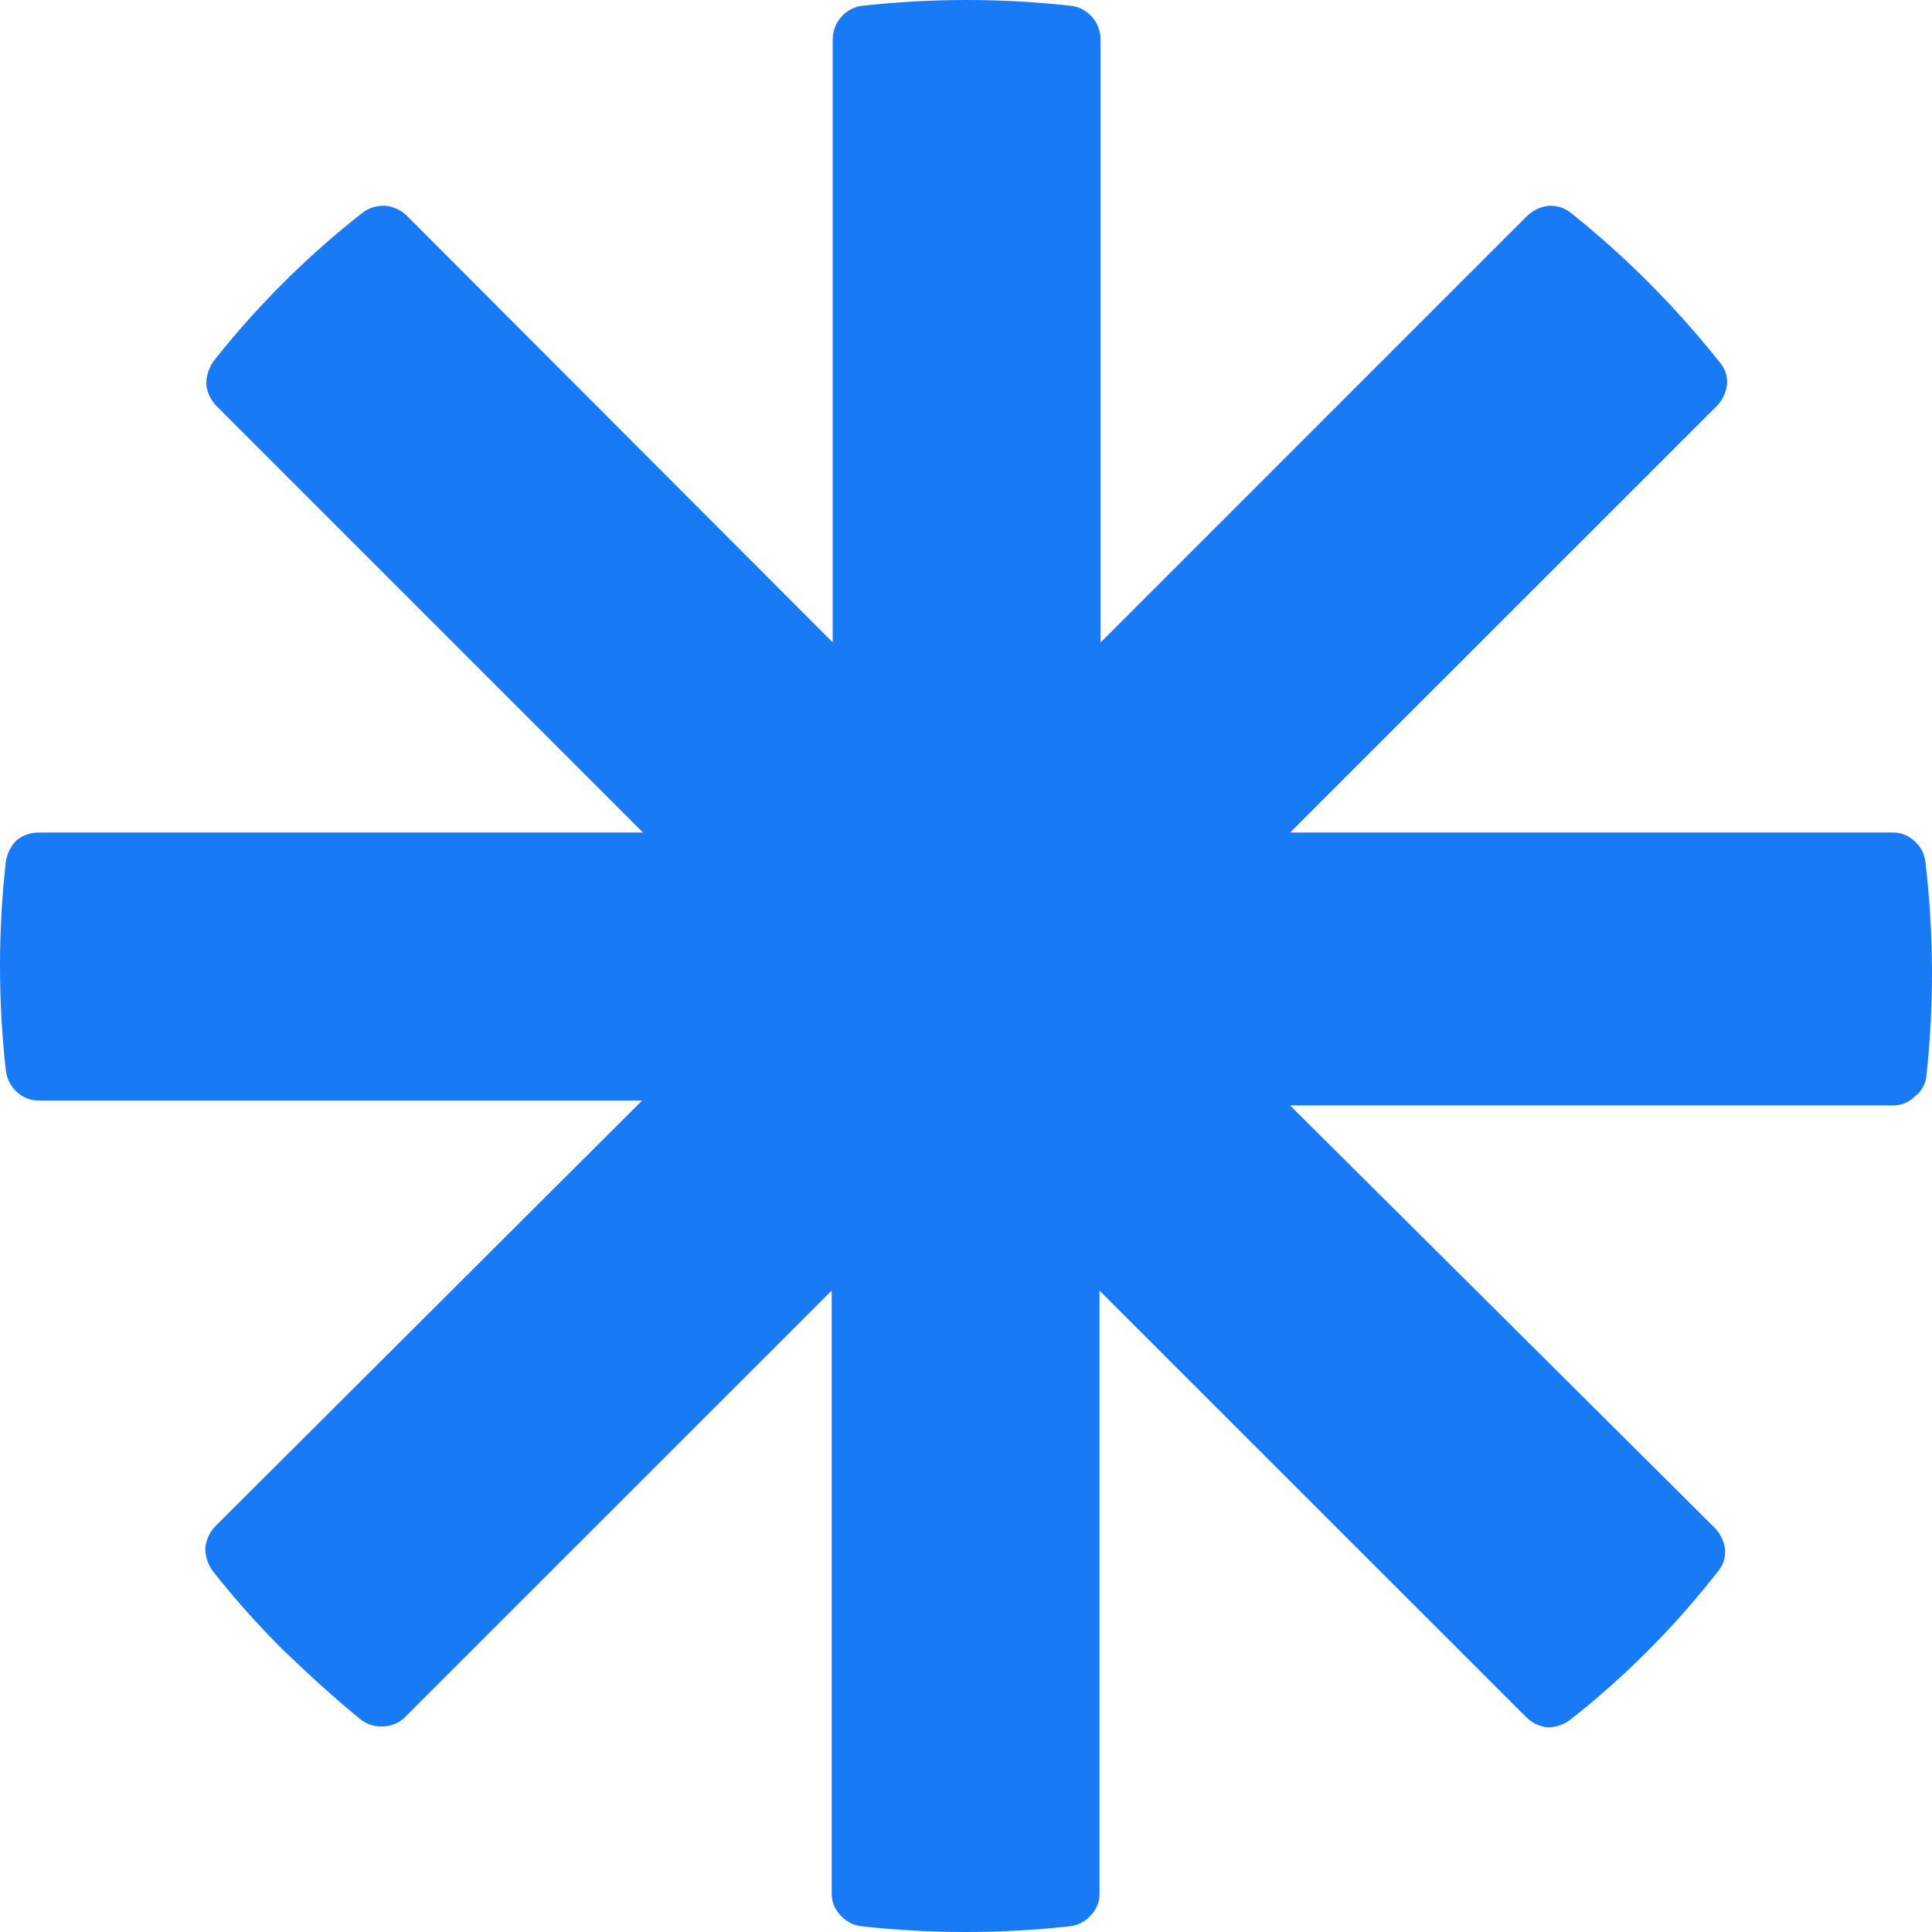 <svg width="12" height="12" viewBox="0 0 12 12" fill="none" xmlns="http://www.w3.org/2000/svg">
<path d="M11.959 5.352C11.953 5.303 11.93 5.258 11.892 5.225C11.874 5.207 11.852 5.193 11.828 5.184C11.804 5.174 11.778 5.17 11.753 5.171H8.013L10.666 2.519C10.701 2.482 10.722 2.435 10.727 2.385C10.729 2.36 10.725 2.335 10.717 2.311C10.708 2.287 10.695 2.265 10.678 2.246C10.408 1.906 10.101 1.598 9.762 1.326C9.723 1.293 9.673 1.276 9.622 1.278C9.569 1.283 9.52 1.307 9.482 1.344L6.836 3.99V0.242C6.835 0.191 6.815 0.141 6.781 0.103C6.748 0.066 6.703 0.042 6.653 0.036C6.222 -0.012 5.786 -0.012 5.354 0.036C5.305 0.042 5.26 0.066 5.227 0.103C5.192 0.141 5.173 0.191 5.172 0.242V3.99L2.525 1.338C2.489 1.304 2.442 1.282 2.392 1.278C2.339 1.275 2.287 1.292 2.246 1.326C1.905 1.593 1.598 1.9 1.329 2.24C1.298 2.282 1.281 2.333 1.281 2.385C1.286 2.435 1.307 2.482 1.342 2.519L3.994 5.171H0.243C0.192 5.17 0.143 5.187 0.103 5.219C0.067 5.255 0.044 5.302 0.036 5.352C-0.012 5.783 -0.012 6.217 0.036 6.648C0.042 6.699 0.066 6.746 0.103 6.781C0.122 6.799 0.144 6.813 0.168 6.822C0.192 6.832 0.217 6.836 0.243 6.836H3.988L1.336 9.481C1.3 9.519 1.278 9.569 1.275 9.621C1.276 9.671 1.293 9.72 1.323 9.76C1.457 9.93 1.601 10.091 1.754 10.244C1.912 10.396 2.07 10.541 2.24 10.68C2.281 10.712 2.334 10.727 2.386 10.723C2.436 10.72 2.484 10.699 2.519 10.662L5.166 8.016V11.758C5.165 11.784 5.17 11.809 5.179 11.833C5.189 11.857 5.203 11.879 5.221 11.897C5.254 11.934 5.299 11.958 5.348 11.964C5.564 11.988 5.781 12 5.998 12C6.215 12 6.432 11.988 6.647 11.964C6.697 11.958 6.742 11.934 6.775 11.897C6.793 11.879 6.807 11.857 6.816 11.833C6.826 11.809 6.83 11.784 6.829 11.758V8.016L9.482 10.668C9.518 10.703 9.566 10.725 9.616 10.729C9.666 10.728 9.716 10.711 9.755 10.68C10.095 10.413 10.4 10.106 10.666 9.766C10.683 9.747 10.696 9.725 10.705 9.701C10.713 9.677 10.716 9.652 10.715 9.627C10.71 9.577 10.688 9.53 10.654 9.493L8.013 6.866H11.759C11.784 6.866 11.808 6.861 11.831 6.852C11.854 6.842 11.875 6.829 11.892 6.811C11.913 6.796 11.93 6.777 11.942 6.755C11.955 6.734 11.963 6.709 11.965 6.684C12.014 6.241 12.011 5.795 11.959 5.352Z" fill="#187BF5"/>
</svg>
